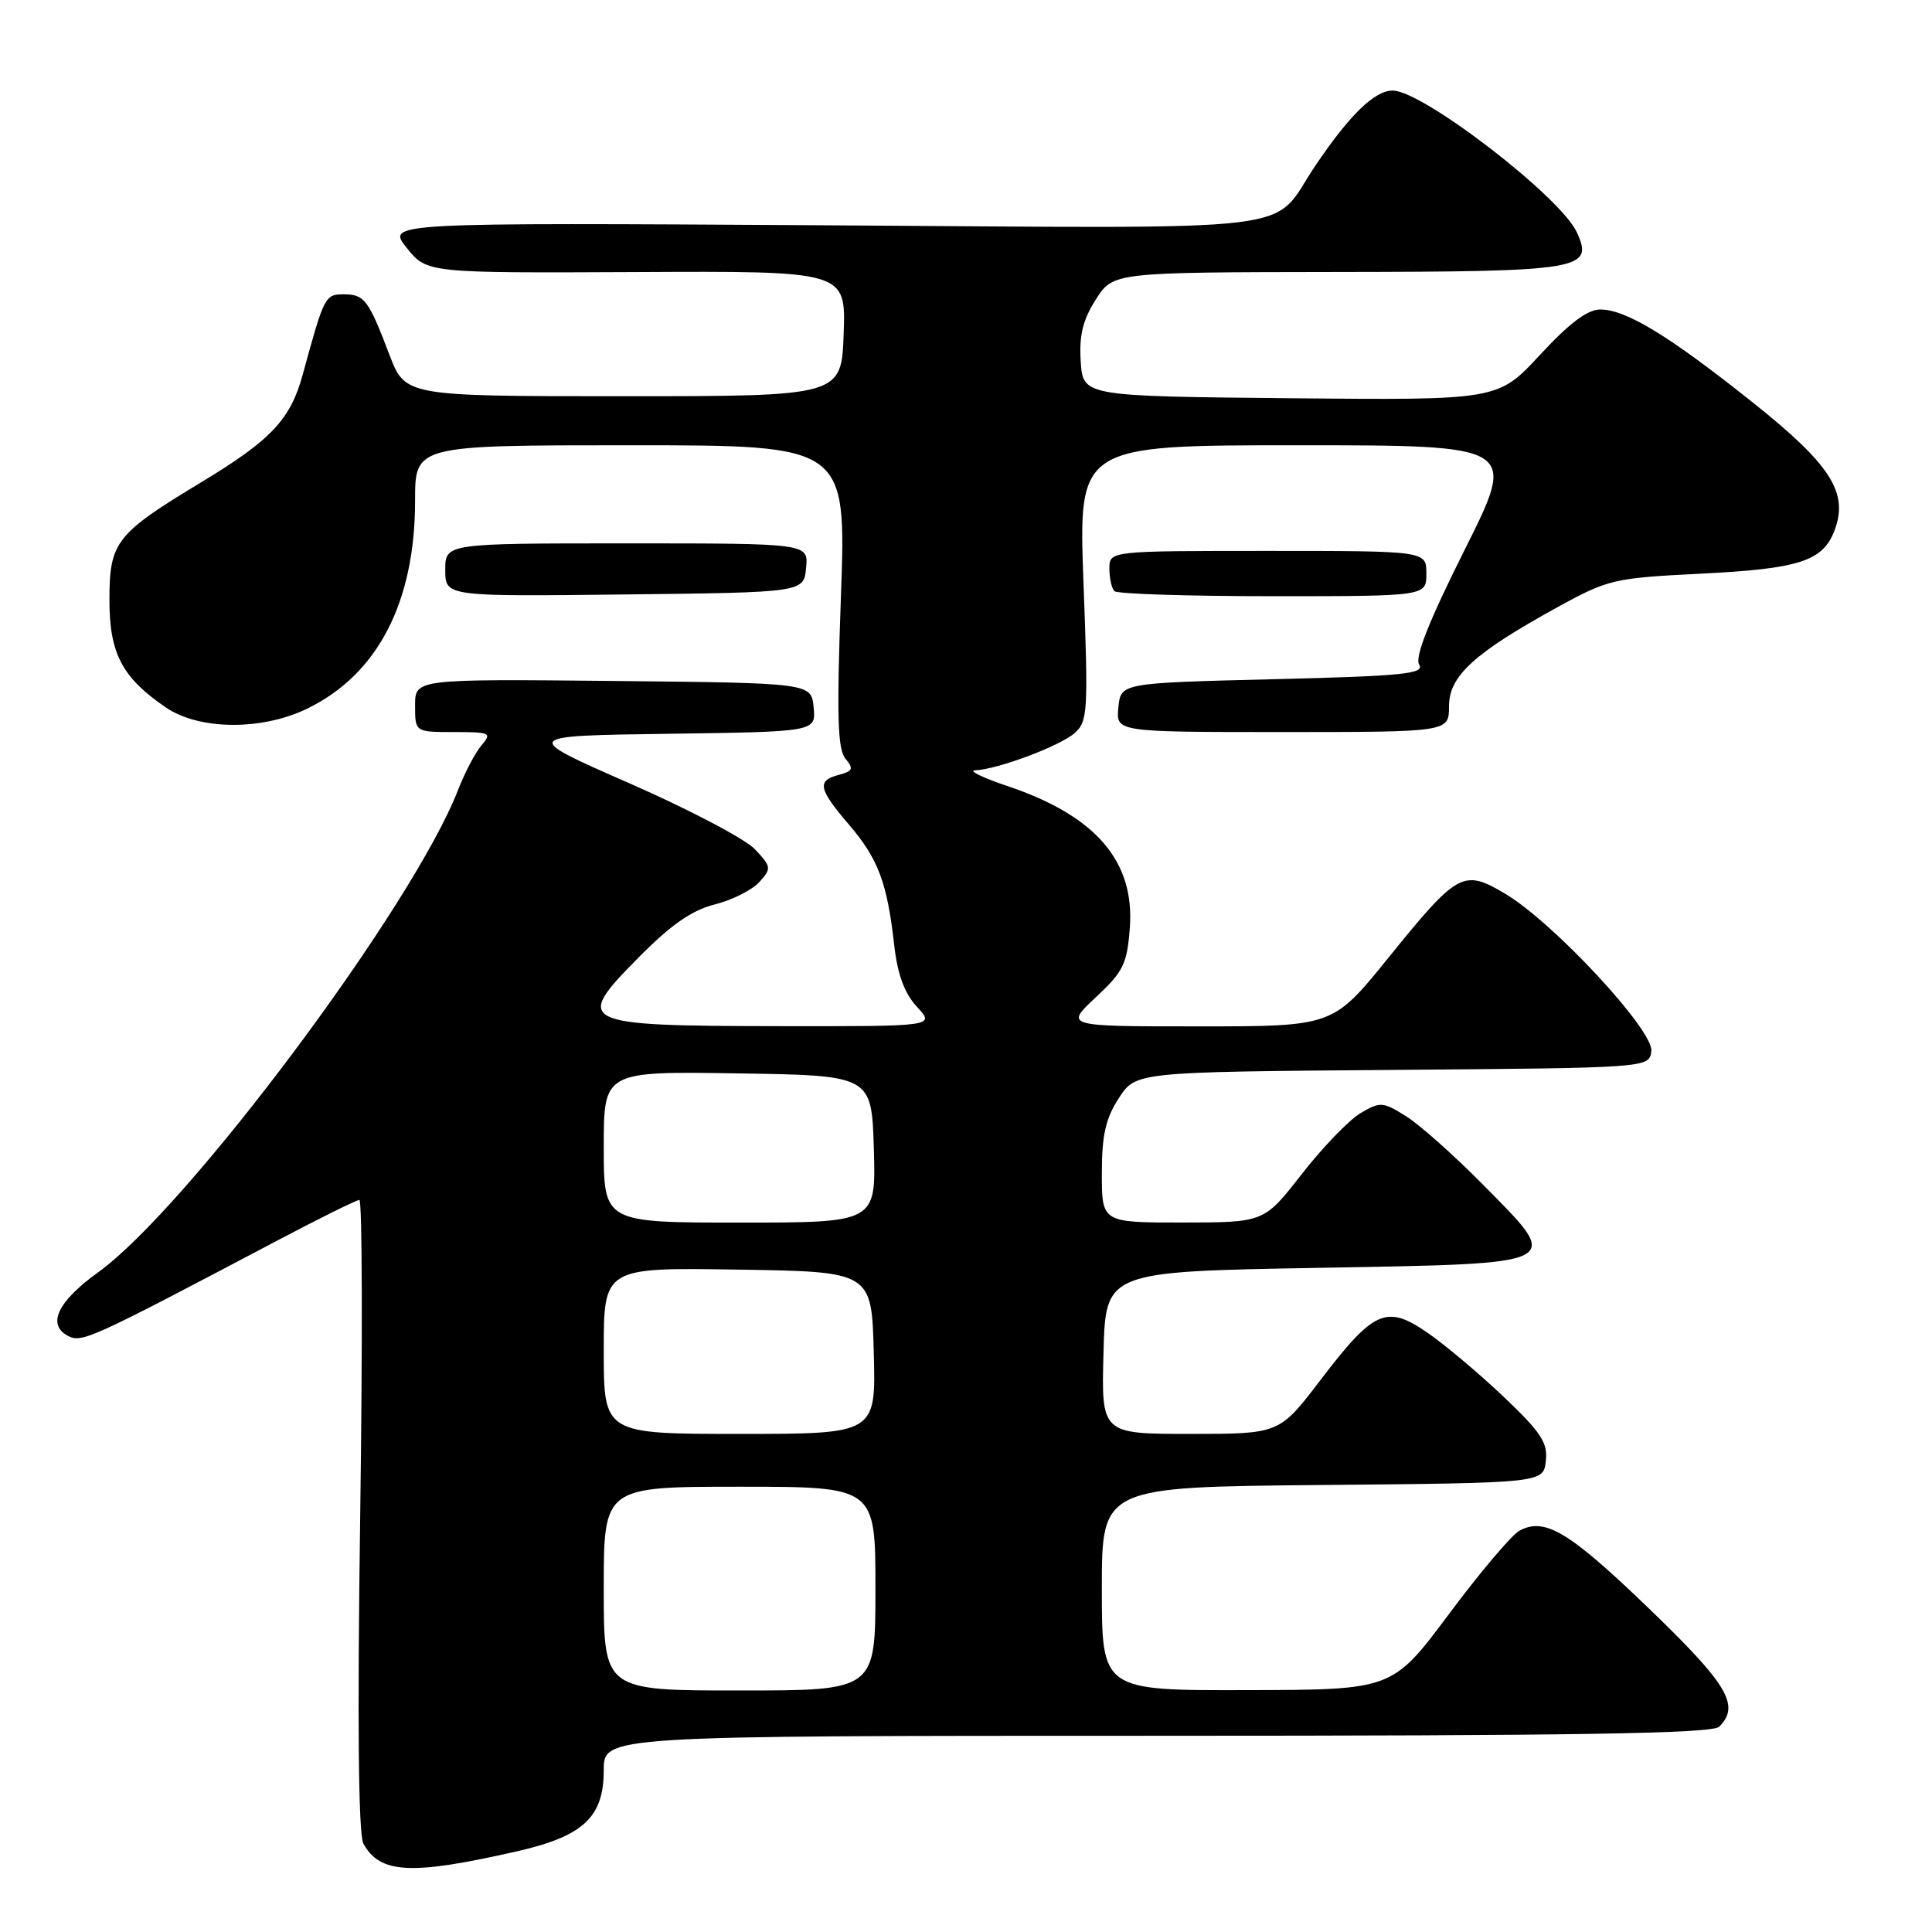 <?xml version="1.0" encoding="UTF-8" standalone="no"?>
<!DOCTYPE svg PUBLIC "-//W3C//DTD SVG 1.1//EN" "http://www.w3.org/Graphics/SVG/1.1/DTD/svg11.dtd" >
<svg xmlns="http://www.w3.org/2000/svg" xmlns:xlink="http://www.w3.org/1999/xlink" version="1.1" viewBox="0 0 256 256">
 <g >
 <path fill="currentColor"
d=" M 68.41 245.33 C 77.30 243.32 80.00 240.80 80.00 234.55 C 80.00 230.00 80.00 230.00 153.30 230.00 C 208.98 230.00 226.89 229.71 227.80 228.80 C 230.61 225.99 228.97 223.23 218.51 213.15 C 207.92 202.95 204.71 201.01 201.34 202.82 C 200.33 203.36 196.12 208.33 192.00 213.86 C 184.50 223.91 184.50 223.91 165.25 223.95 C 146.00 224.00 146.00 224.00 146.00 210.52 C 146.00 197.03 146.00 197.03 175.25 196.77 C 204.50 196.50 204.50 196.50 204.83 193.60 C 205.11 191.18 204.21 189.80 199.26 185.10 C 196.02 182.02 191.47 178.19 189.16 176.60 C 183.71 172.84 182.05 173.57 174.94 182.90 C 169.52 190.00 169.52 190.00 157.73 190.00 C 145.93 190.00 145.93 190.00 146.22 179.25 C 146.50 168.50 146.50 168.50 174.49 168.00 C 207.83 167.40 207.15 167.75 196.35 156.82 C 192.58 153.01 188.05 148.98 186.27 147.88 C 183.23 145.98 182.88 145.96 180.27 147.50 C 178.75 148.41 175.25 152.03 172.50 155.56 C 167.50 161.98 167.50 161.98 156.75 161.99 C 146.00 162.00 146.00 162.00 146.00 155.49 C 146.00 150.42 146.50 148.20 148.25 145.51 C 150.50 142.04 150.50 142.04 184.50 141.77 C 218.50 141.50 218.50 141.50 218.81 139.30 C 219.20 136.59 205.73 122.10 199.34 118.36 C 193.88 115.15 193.15 115.56 183.91 126.98 C 176.61 136.00 176.61 136.00 158.84 136.00 C 141.08 136.00 141.08 136.00 145.19 132.16 C 148.86 128.74 149.35 127.73 149.71 122.91 C 150.36 114.09 145.17 108.08 133.50 104.16 C 130.20 103.05 128.27 102.11 129.22 102.07 C 132.18 101.95 140.42 98.86 142.38 97.15 C 144.14 95.60 144.21 94.34 143.57 77.25 C 142.89 59.00 142.89 59.00 171.95 59.00 C 201.01 59.00 201.01 59.00 194.09 72.82 C 189.31 82.37 187.44 87.09 188.05 88.07 C 188.80 89.29 185.88 89.58 168.72 90.00 C 148.50 90.50 148.50 90.50 148.19 93.75 C 147.87 97.00 147.87 97.00 169.94 97.00 C 192.00 97.00 192.00 97.00 192.00 93.58 C 192.00 89.56 195.34 86.52 206.44 80.42 C 213.10 76.76 213.86 76.59 225.44 76.01 C 238.40 75.37 241.54 74.35 243.08 70.30 C 244.98 65.29 242.61 61.58 232.24 53.32 C 221.13 44.47 215.48 41.03 212.06 41.01 C 210.36 41.00 207.95 42.81 204.06 47.02 C 198.49 53.03 198.49 53.03 171.00 52.77 C 143.50 52.50 143.50 52.50 143.20 47.89 C 142.98 44.44 143.48 42.39 145.20 39.69 C 147.50 36.08 147.50 36.08 177.06 36.04 C 209.62 36.00 211.20 35.74 208.95 30.80 C 206.81 26.09 188.51 12.00 184.54 12.00 C 182.14 12.00 178.83 15.21 174.26 22.00 C 168.19 31.02 174.61 30.25 109.16 29.85 C 51.21 29.50 51.21 29.50 53.89 32.84 C 56.57 36.18 56.57 36.18 84.32 36.05 C 112.08 35.91 112.08 35.91 111.79 44.21 C 111.50 52.50 111.50 52.50 82.60 52.50 C 53.70 52.50 53.70 52.50 51.60 47.00 C 48.81 39.68 48.29 39.00 45.52 39.00 C 43.07 39.00 42.94 39.27 40.12 49.61 C 38.50 55.58 35.93 58.30 26.67 63.90 C 15.32 70.75 14.50 71.81 14.50 79.53 C 14.50 86.60 16.19 89.80 21.99 93.75 C 26.39 96.75 34.68 96.82 40.68 93.91 C 50.04 89.38 55.00 79.82 55.00 66.32 C 55.00 59.00 55.00 59.00 83.57 59.00 C 112.14 59.00 112.14 59.00 111.43 78.97 C 110.86 94.79 110.98 99.28 112.02 100.52 C 113.14 101.87 113.01 102.18 111.16 102.67 C 108.21 103.44 108.43 104.51 112.47 109.24 C 116.36 113.79 117.55 116.93 118.48 125.17 C 118.93 129.15 119.84 131.61 121.51 133.42 C 123.90 136.00 123.90 136.00 103.20 135.97 C 76.57 135.93 75.96 135.63 84.54 126.95 C 88.87 122.56 91.64 120.62 94.69 119.85 C 96.99 119.27 99.65 117.94 100.60 116.89 C 102.25 115.07 102.22 114.86 100.02 112.52 C 98.75 111.17 91.26 107.23 83.38 103.78 C 69.06 97.50 69.06 97.50 88.59 97.23 C 108.12 96.96 108.12 96.96 107.81 93.73 C 107.50 90.50 107.50 90.50 81.25 90.23 C 55.00 89.97 55.00 89.97 55.00 93.48 C 55.00 97.00 55.00 97.00 60.15 97.00 C 64.97 97.00 65.21 97.12 63.81 98.75 C 62.99 99.71 61.59 102.36 60.71 104.64 C 54.76 120.01 24.86 160.08 12.96 168.62 C 7.66 172.44 6.20 175.50 8.97 176.99 C 10.83 177.98 11.78 177.55 36.72 164.39 C 42.33 161.43 47.24 159.00 47.62 159.00 C 48.00 159.00 48.05 177.79 47.73 200.75 C 47.34 228.25 47.49 243.12 48.16 244.31 C 50.38 248.29 54.48 248.50 68.41 245.33 Z  M 106.81 75.25 C 107.13 72.00 107.13 72.00 83.06 72.00 C 59.00 72.00 59.00 72.00 59.00 75.52 C 59.00 79.04 59.00 79.04 82.75 78.77 C 106.50 78.50 106.50 78.50 106.81 75.25 Z  M 189.00 76.00 C 189.00 73.00 189.00 73.00 168.00 73.00 C 147.00 73.00 147.00 73.00 147.00 75.33 C 147.00 76.62 147.30 77.97 147.67 78.33 C 148.03 78.70 157.48 79.00 168.67 79.00 C 189.00 79.00 189.00 79.00 189.00 76.00 Z  M 80.00 210.50 C 80.00 197.00 80.00 197.00 98.00 197.00 C 116.00 197.00 116.00 197.00 116.00 210.50 C 116.00 224.00 116.00 224.00 98.00 224.00 C 80.00 224.00 80.00 224.00 80.00 210.50 Z  M 80.00 178.98 C 80.00 167.95 80.00 167.95 97.75 168.23 C 115.50 168.50 115.50 168.50 115.78 179.25 C 116.07 190.00 116.07 190.00 98.03 190.00 C 80.00 190.00 80.00 190.00 80.00 178.98 Z  M 80.00 151.98 C 80.00 141.95 80.00 141.95 97.75 142.23 C 115.50 142.50 115.50 142.50 115.79 152.25 C 116.07 162.00 116.07 162.00 98.04 162.00 C 80.00 162.00 80.00 162.00 80.00 151.98 Z "/>
</g>
</svg>